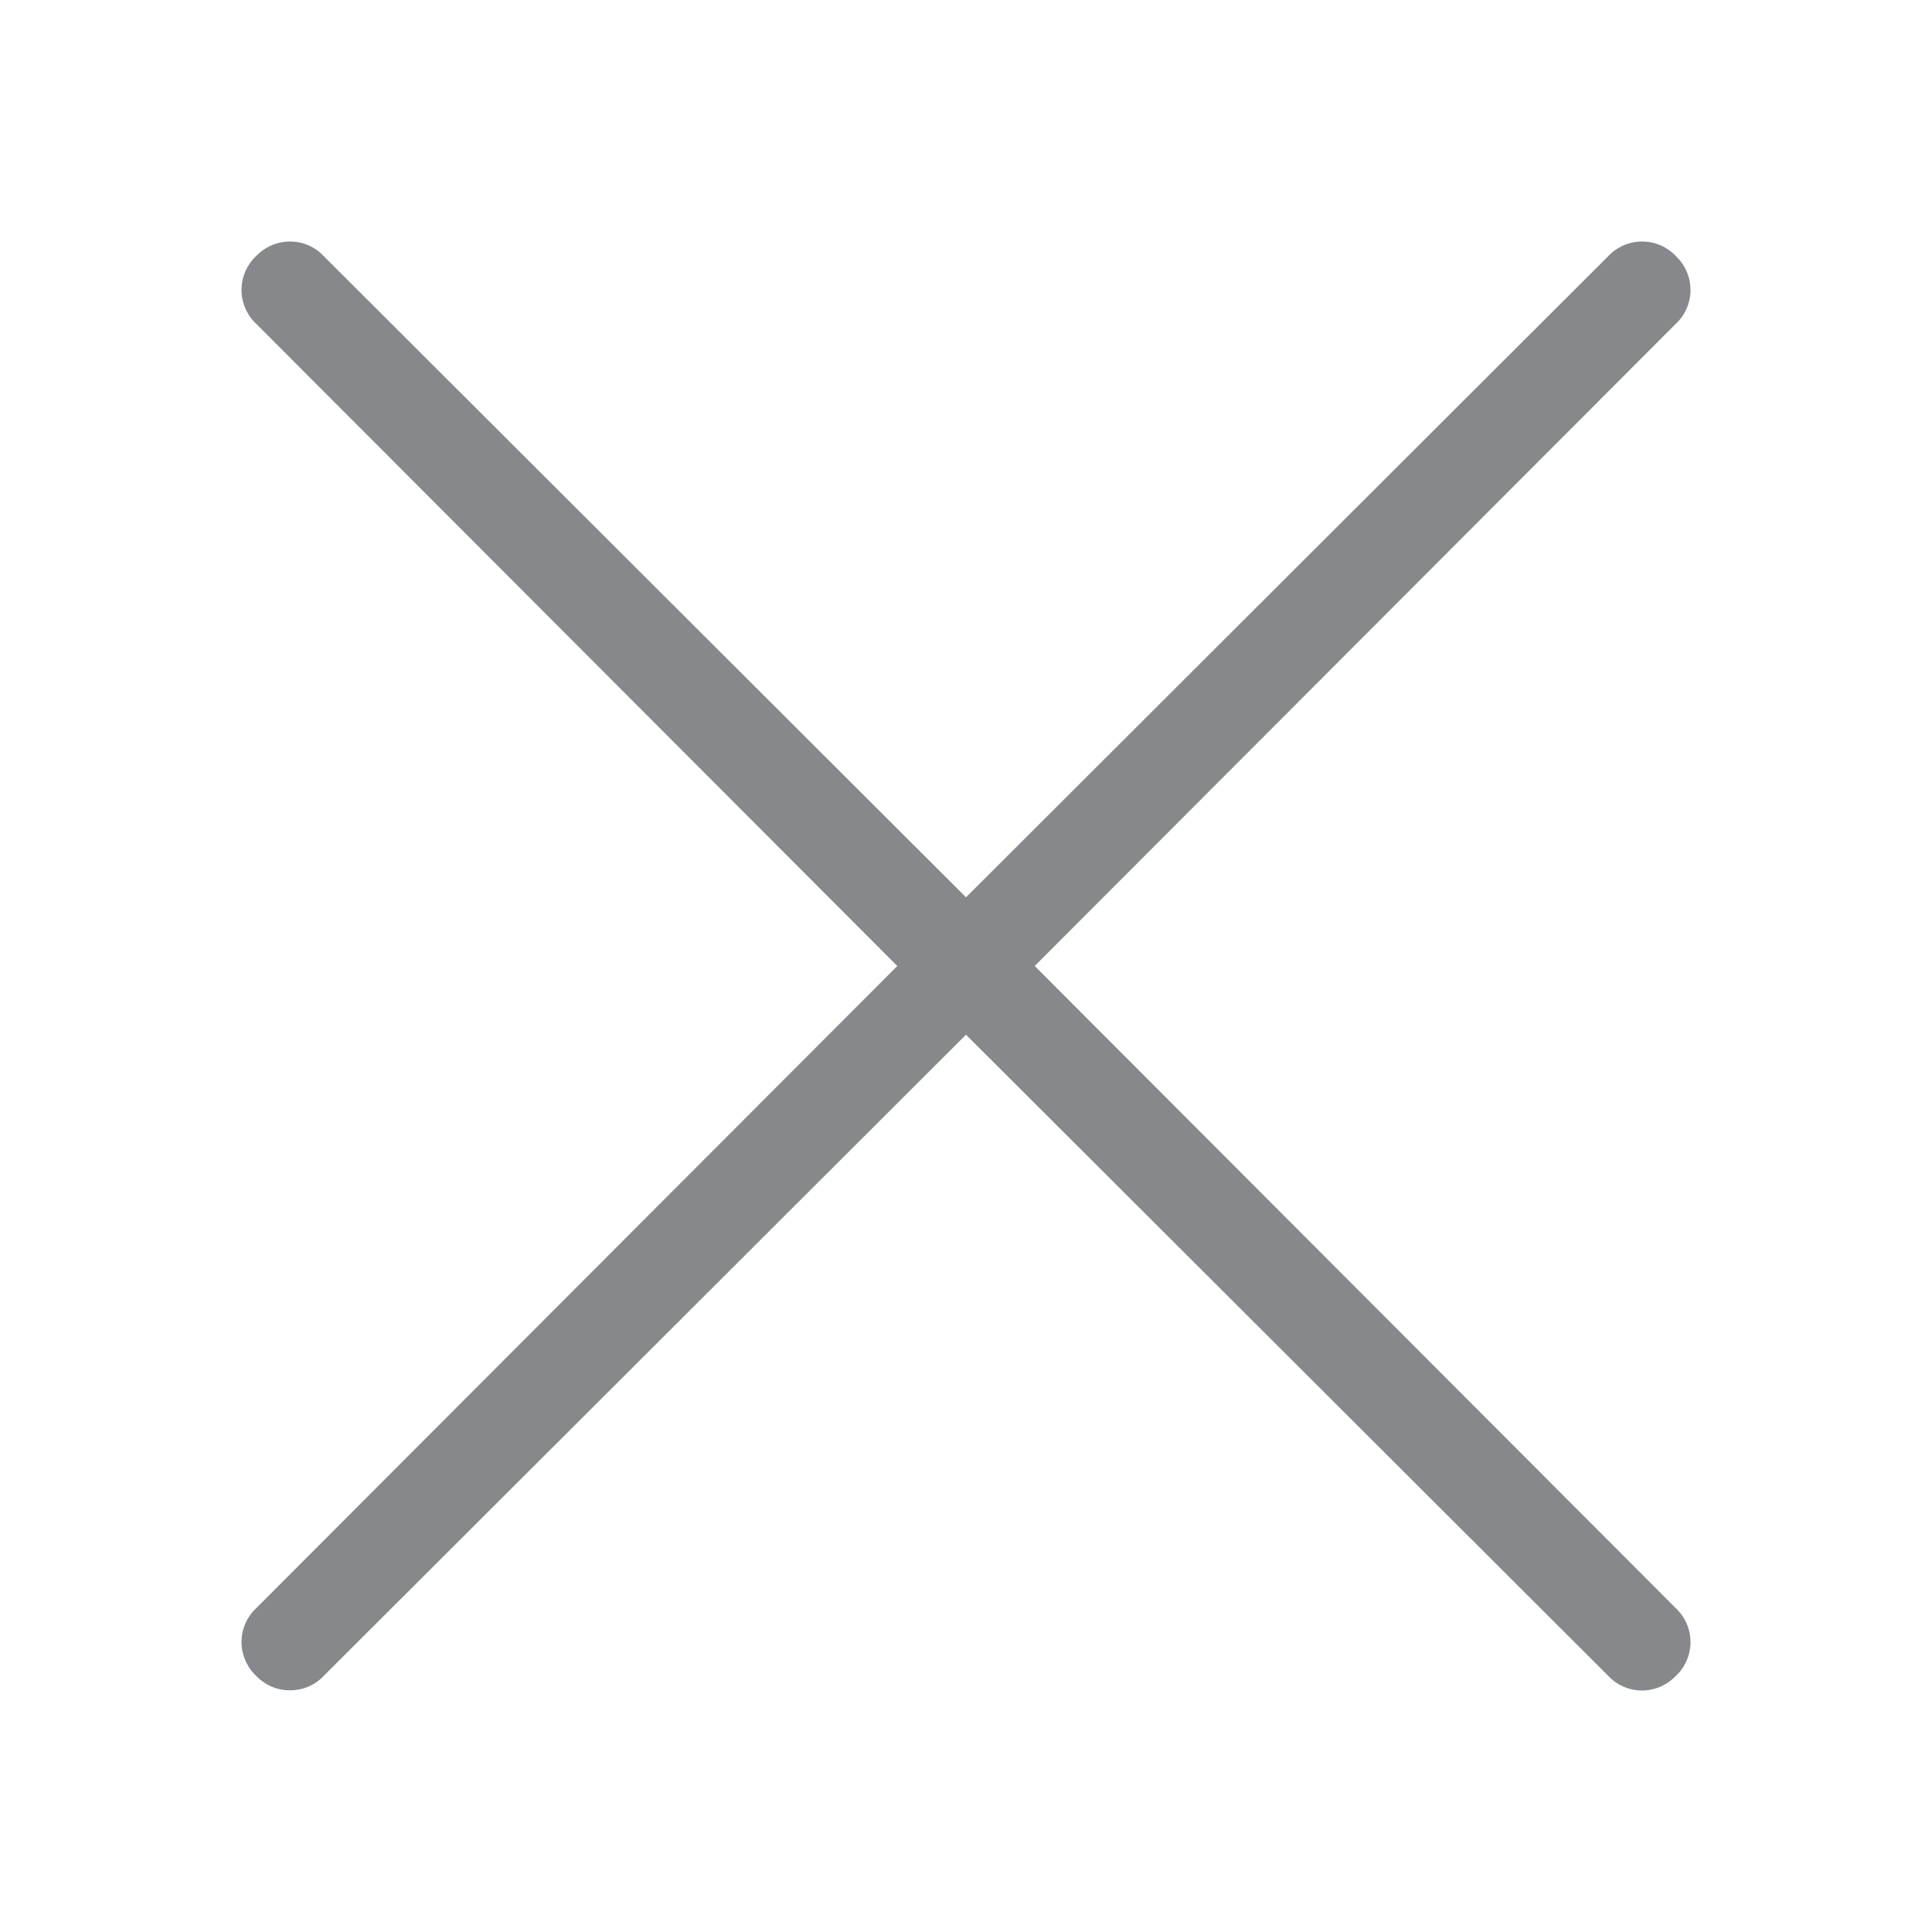 <svg width="16" height="16" viewBox="0 0 16 16" fill="none" xmlns="http://www.w3.org/2000/svg">
<path fill-rule="evenodd" clip-rule="evenodd" d="M8.569 8L13.879 2.681C14.034 2.536 14.041 2.294 13.896 2.138C13.89 2.132 13.884 2.127 13.879 2.121C13.733 1.966 13.491 1.959 13.336 2.104C13.329 2.109 13.324 2.116 13.319 2.121L8 7.431L2.681 2.121C2.536 1.966 2.294 1.959 2.138 2.104C2.132 2.109 2.127 2.116 2.121 2.121C1.966 2.267 1.959 2.509 2.104 2.664C2.109 2.671 2.116 2.676 2.121 2.681L7.431 8L2.121 13.319C1.966 13.464 1.959 13.706 2.104 13.861C2.109 13.868 2.116 13.873 2.121 13.879C2.195 13.955 2.296 14 2.401 13.998C2.507 14 2.61 13.955 2.681 13.879L8 8.569L13.319 13.879C13.464 14.034 13.706 14.041 13.861 13.896C13.868 13.89 13.873 13.884 13.879 13.879C14.034 13.733 14.041 13.491 13.896 13.336C13.89 13.329 13.884 13.324 13.879 13.319L8.569 8Z" fill="#86888C"/>
</svg>
